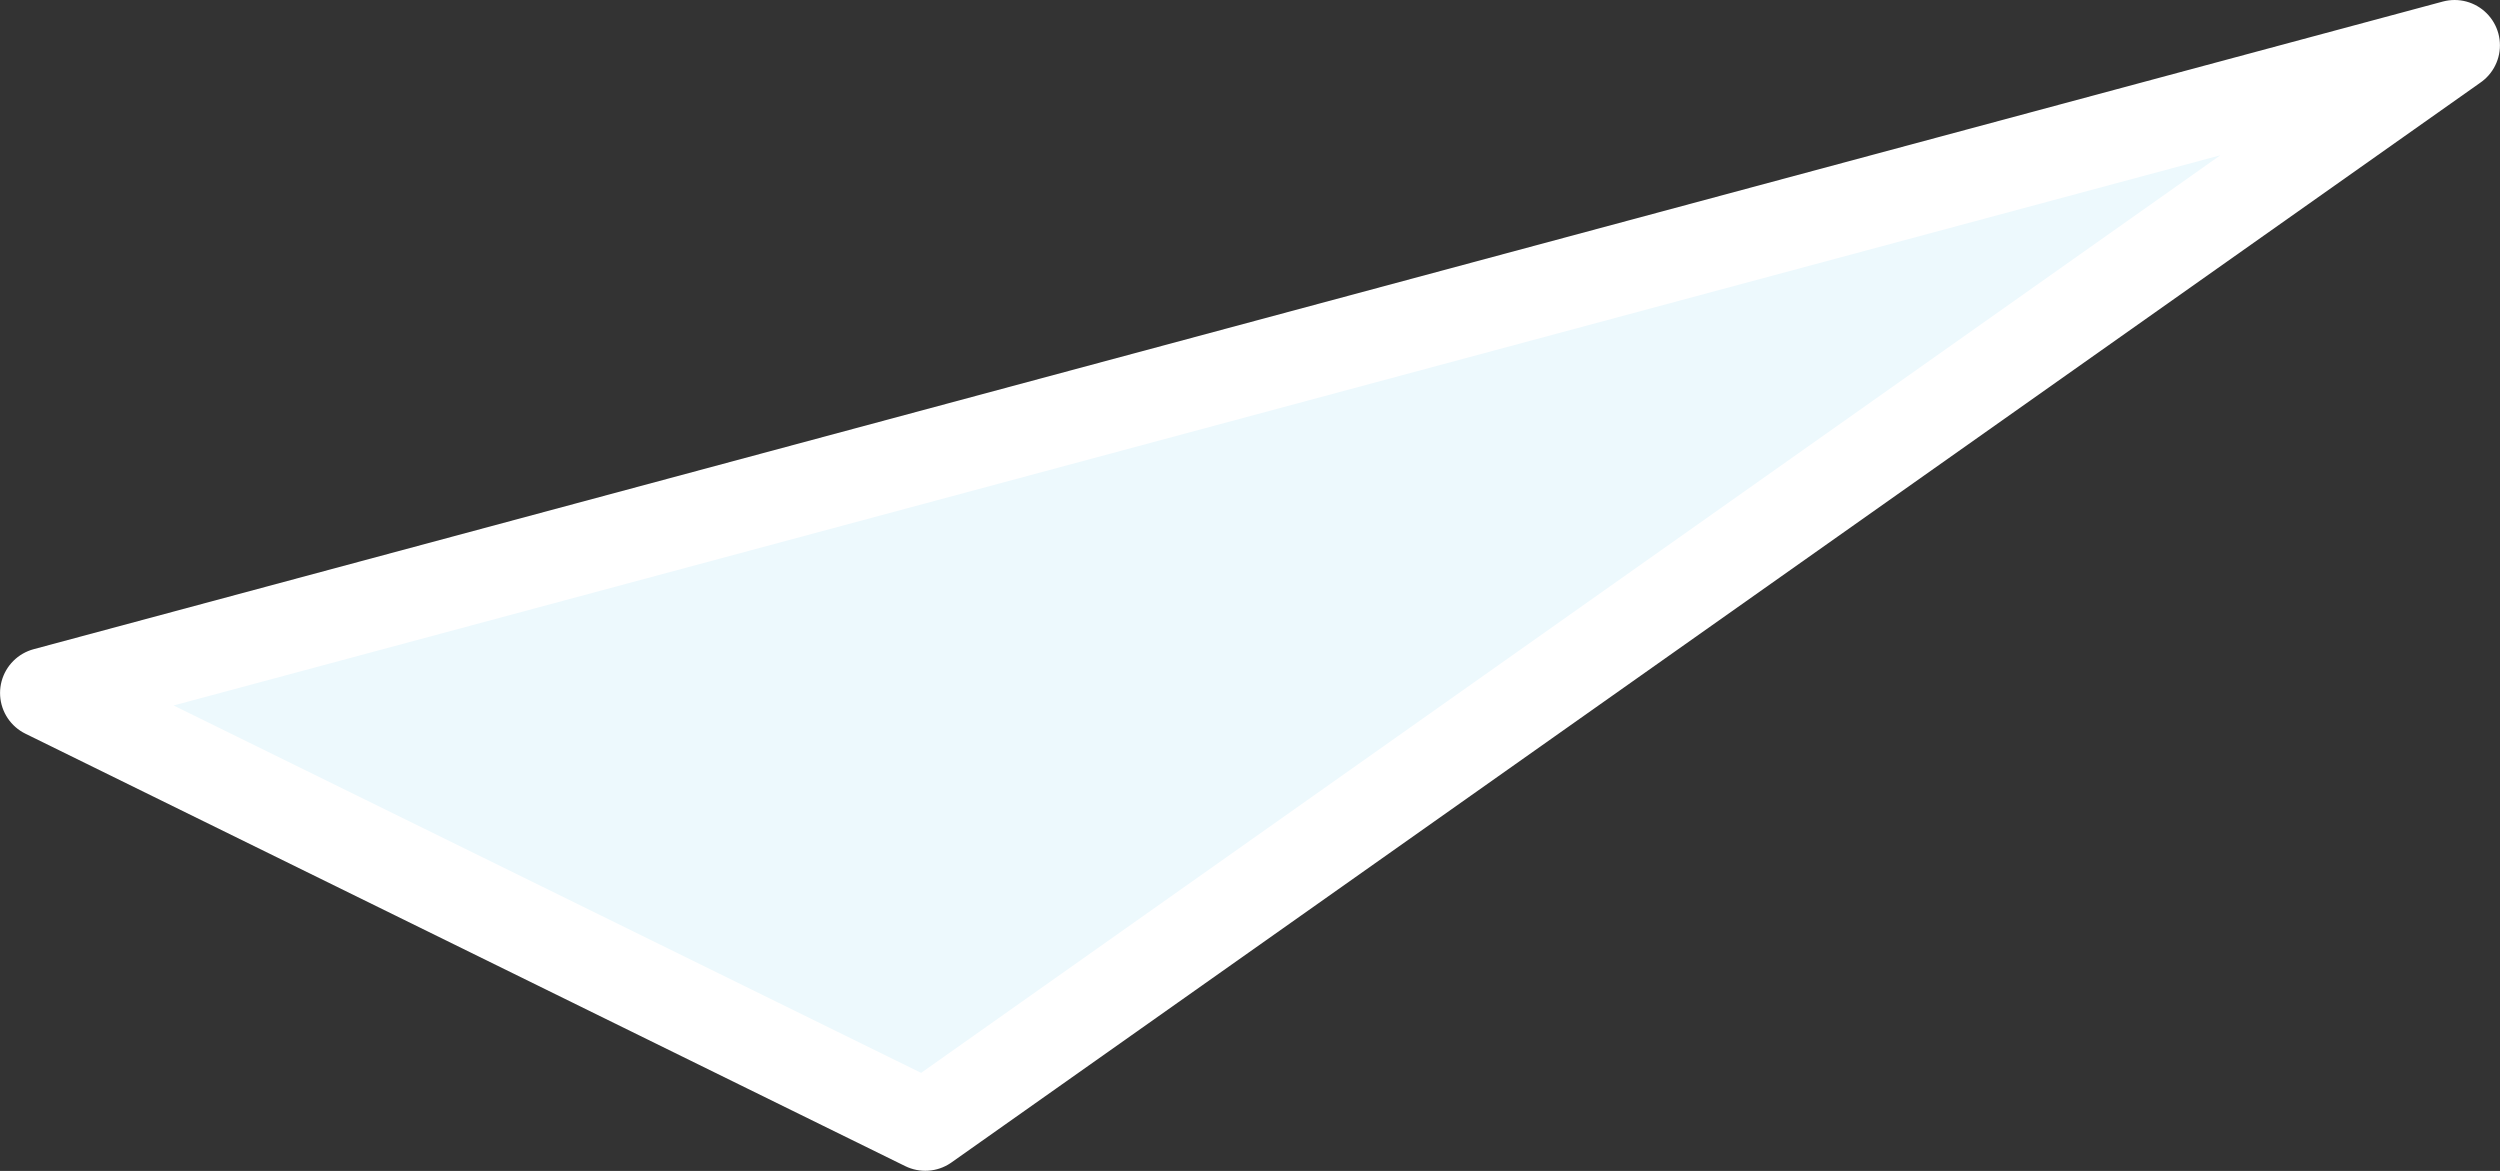 <svg xmlns="http://www.w3.org/2000/svg" width="192.968" height="90.38" viewBox="0 0 192.968 90.38"><rect x="0" y="0" width="192.968" height="90.38" fill="#333333" stroke="none"/><defs><style>.cls-1{fill:#edf9fd;stroke:#fff;stroke-linejoin:round;stroke-width:7px;fill-rule:evenodd}</style></defs><path id="img-results-content-triangle-0" class="cls-1" d="M252.107,3128.93l118.044-83.37-185.959,49.99Z" transform="translate(-180.688 -3042.06)"/></svg>